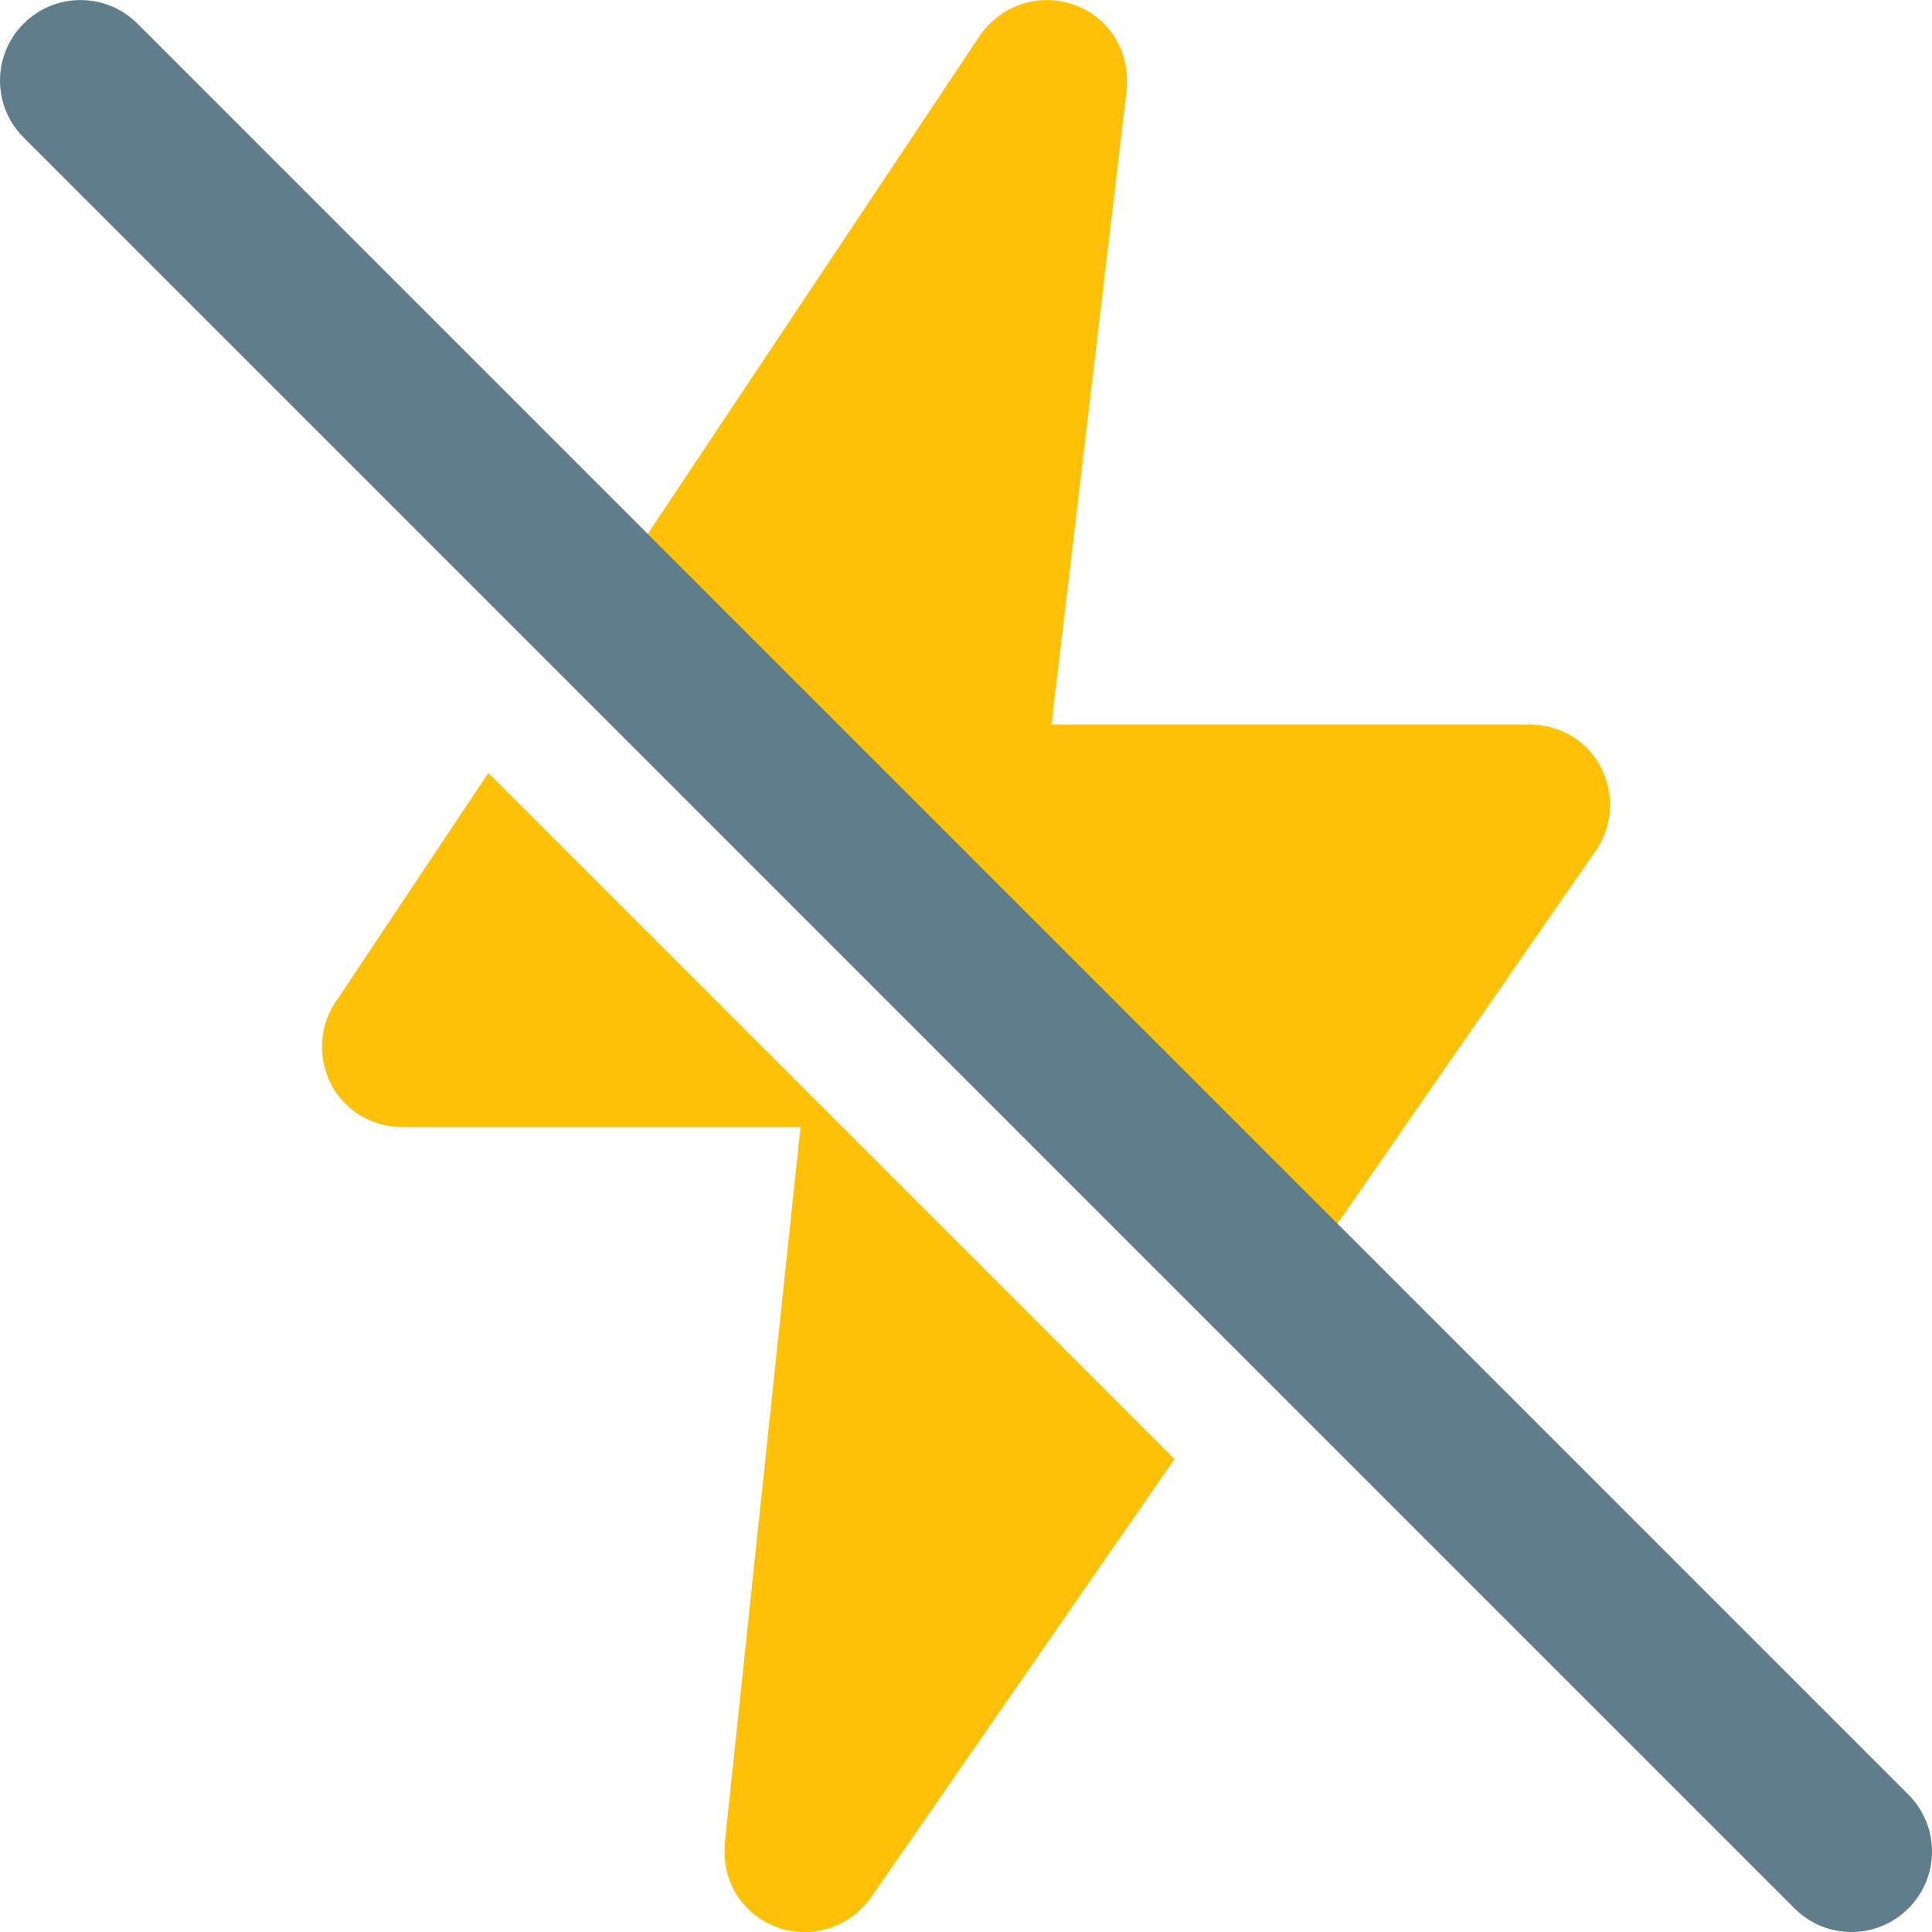 <svg xmlns="http://www.w3.org/2000/svg" width="512pt" height="512pt" viewBox="0 0 512.011 512"><path fill="#ffc107" d="m348.273 333.195 74.133-107.051c2.75-3.668 4.266-8.215 4.266-12.801 0-11.969-9.363-21.332-21.332-21.332h-126.68l19.926-168.148c.066-.406.086-2.094.086-2.52 0-11.969-9.363-21.332-21.332-21.332-6.68 0-13.078 3.176-17.41 9.023l-94.312 141.504zm0 0"/><path fill="#ffc107" d="m129.414 204.832-39.809 59.711c-2.754 3.672-4.266 8.215-4.266 12.801 0 11.969 9.363 21.332 21.332 21.332h105.473l-20.074 189.805c-.043.383-.066 1.812-.066 2.195 0 11.969 9.367 21.336 21.336 21.336 6.676 0 13.074-3.18 17.301-8.875l80.617-116.461zm0 0"/><path fill="#607d8b" d="m490.672 512.012c-5.461 0-10.922-2.09-15.082-6.25l-469.332-469.336c-8.344-8.34-8.344-21.824 0-30.164 8.34-8.34 21.82-8.34 30.164 0l469.332 469.332c8.344 8.344 8.344 21.824 0 30.168-4.16 4.16-9.621 6.25-15.082 6.25zm0 0"/></svg>